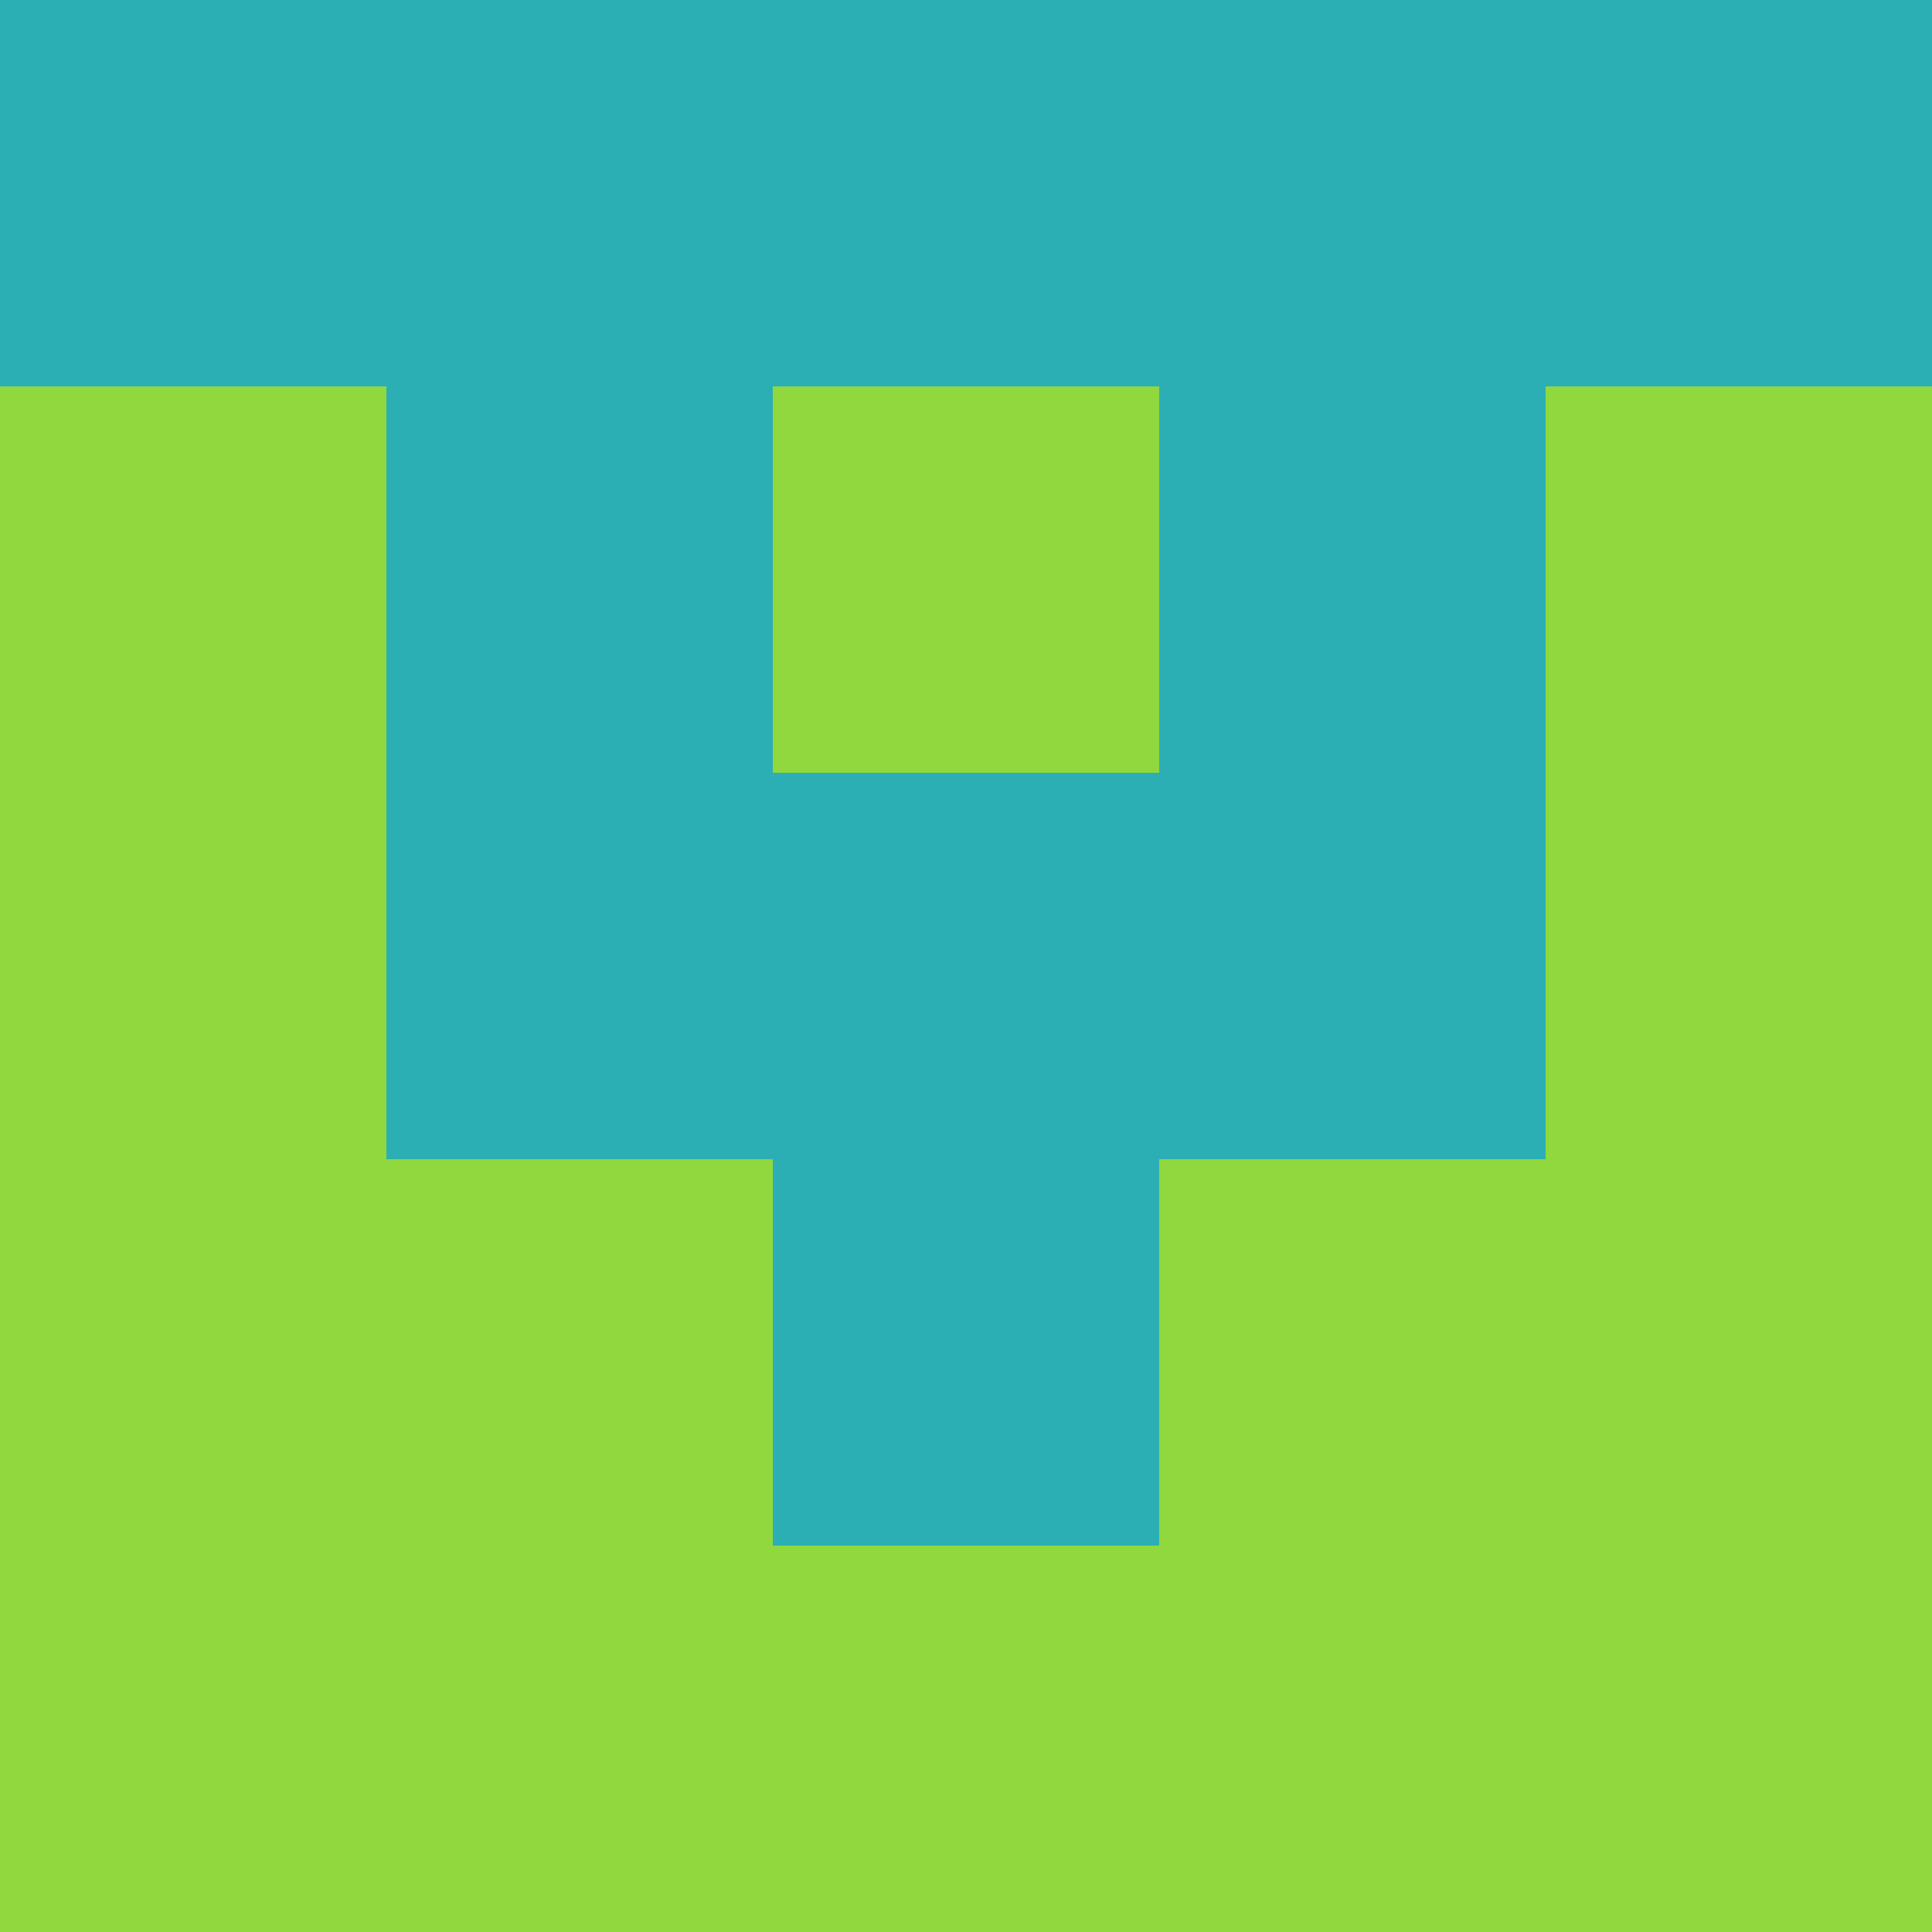 <?xml version="1.0" encoding="utf-8"?>
<!DOCTYPE svg PUBLIC "-//W3C//DTD SVG 20010904//EN"
        "http://www.w3.org/TR/2001/REC-SVG-20010904/DTD/svg10.dtd">

<svg width="400" height="400" viewBox="0 0 5 5"
    xmlns="http://www.w3.org/2000/svg"
    xmlns:xlink="http://www.w3.org/1999/xlink">
            <rect x="0" y="0" width="1" height="1" fill="#2BAFB5" />
        <rect x="0" y="1" width="1" height="1" fill="#90D83E" />
        <rect x="0" y="2" width="1" height="1" fill="#90D83E" />
        <rect x="0" y="3" width="1" height="1" fill="#90D83E" />
        <rect x="0" y="4" width="1" height="1" fill="#90D83E" />
                <rect x="1" y="0" width="1" height="1" fill="#2BAFB5" />
        <rect x="1" y="1" width="1" height="1" fill="#2BAFB5" />
        <rect x="1" y="2" width="1" height="1" fill="#2BAFB5" />
        <rect x="1" y="3" width="1" height="1" fill="#90D83E" />
        <rect x="1" y="4" width="1" height="1" fill="#90D83E" />
                <rect x="2" y="0" width="1" height="1" fill="#2BAFB5" />
        <rect x="2" y="1" width="1" height="1" fill="#90D83E" />
        <rect x="2" y="2" width="1" height="1" fill="#2BAFB5" />
        <rect x="2" y="3" width="1" height="1" fill="#2BAFB5" />
        <rect x="2" y="4" width="1" height="1" fill="#90D83E" />
                <rect x="3" y="0" width="1" height="1" fill="#2BAFB5" />
        <rect x="3" y="1" width="1" height="1" fill="#2BAFB5" />
        <rect x="3" y="2" width="1" height="1" fill="#2BAFB5" />
        <rect x="3" y="3" width="1" height="1" fill="#90D83E" />
        <rect x="3" y="4" width="1" height="1" fill="#90D83E" />
                <rect x="4" y="0" width="1" height="1" fill="#2BAFB5" />
        <rect x="4" y="1" width="1" height="1" fill="#90D83E" />
        <rect x="4" y="2" width="1" height="1" fill="#90D83E" />
        <rect x="4" y="3" width="1" height="1" fill="#90D83E" />
        <rect x="4" y="4" width="1" height="1" fill="#90D83E" />
        
</svg>


